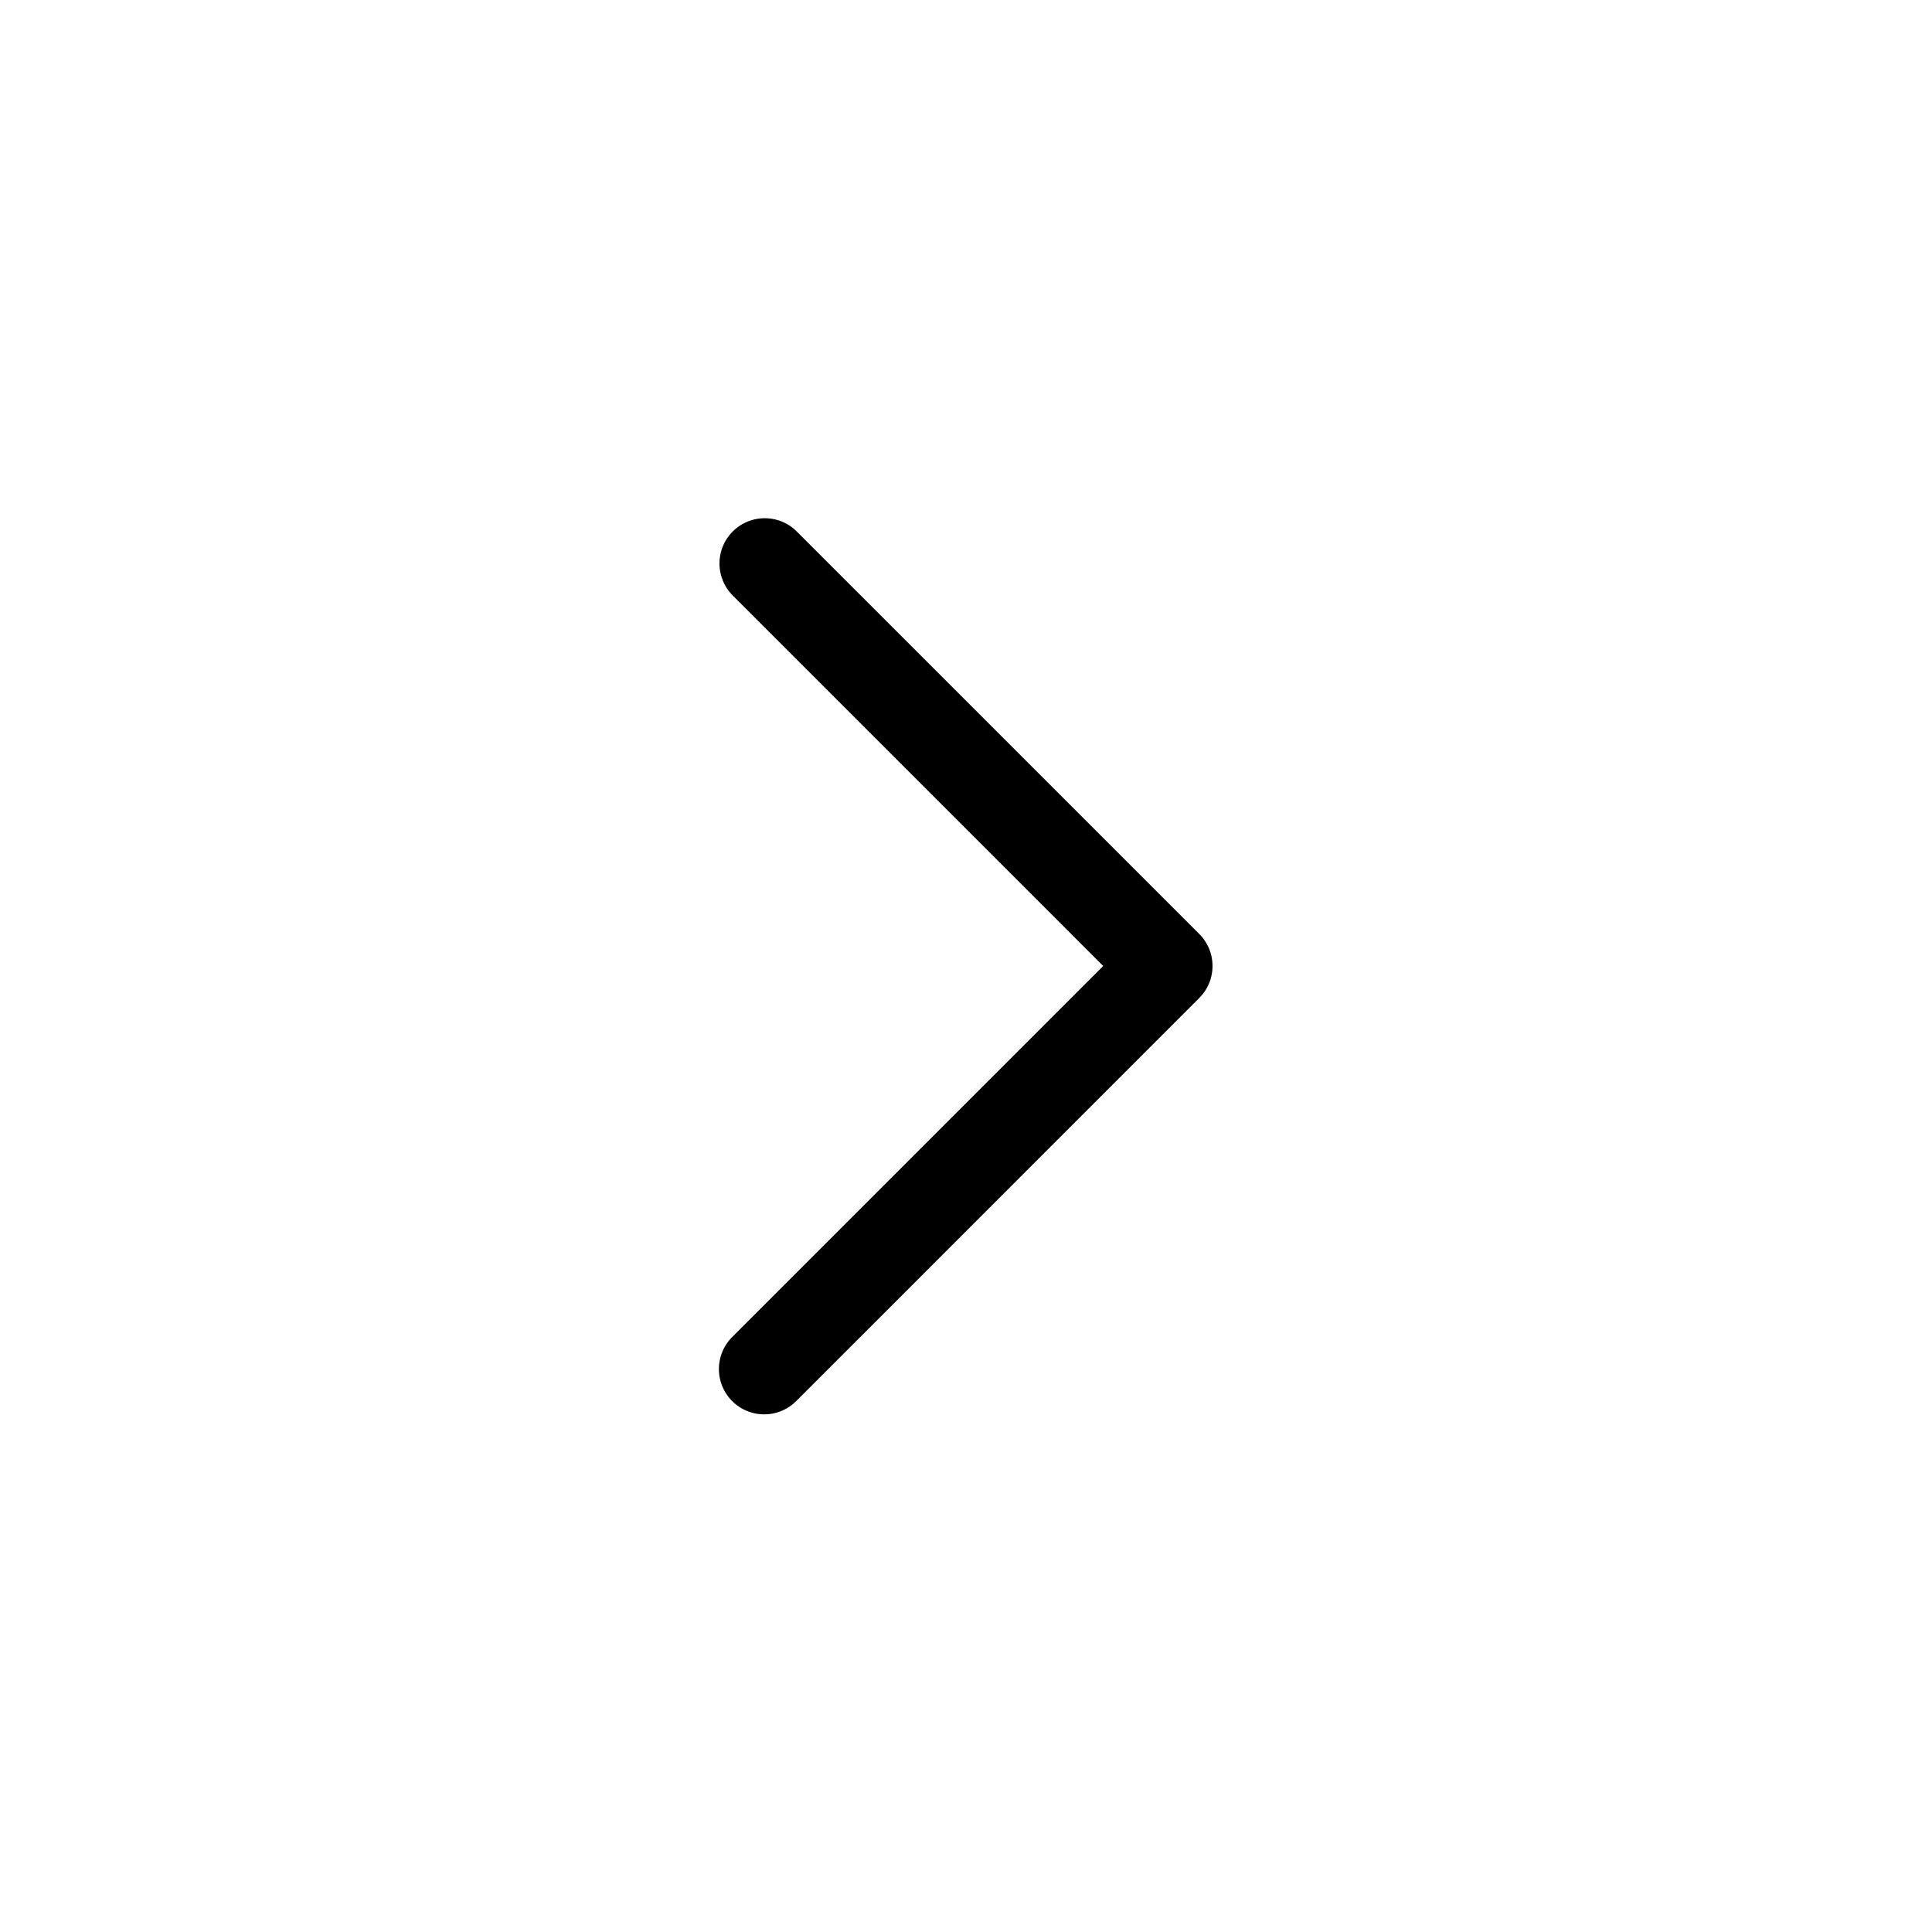 <svg xmlns="http://www.w3.org/2000/svg" viewBox="0 0 64 64">
  <path fill-rule="evenodd" d="M24.273 17.606a1.5 1.5 0 0 1 2.121 0l13.333 13.333a1.5 1.5 0 0 1 0 2.121L26.394 46.394a1.5 1.5 0 1 1-2.121-2.121L36.545 32 24.273 19.727a1.5 1.5 0 0 1 0-2.121Z"/>
</svg>
